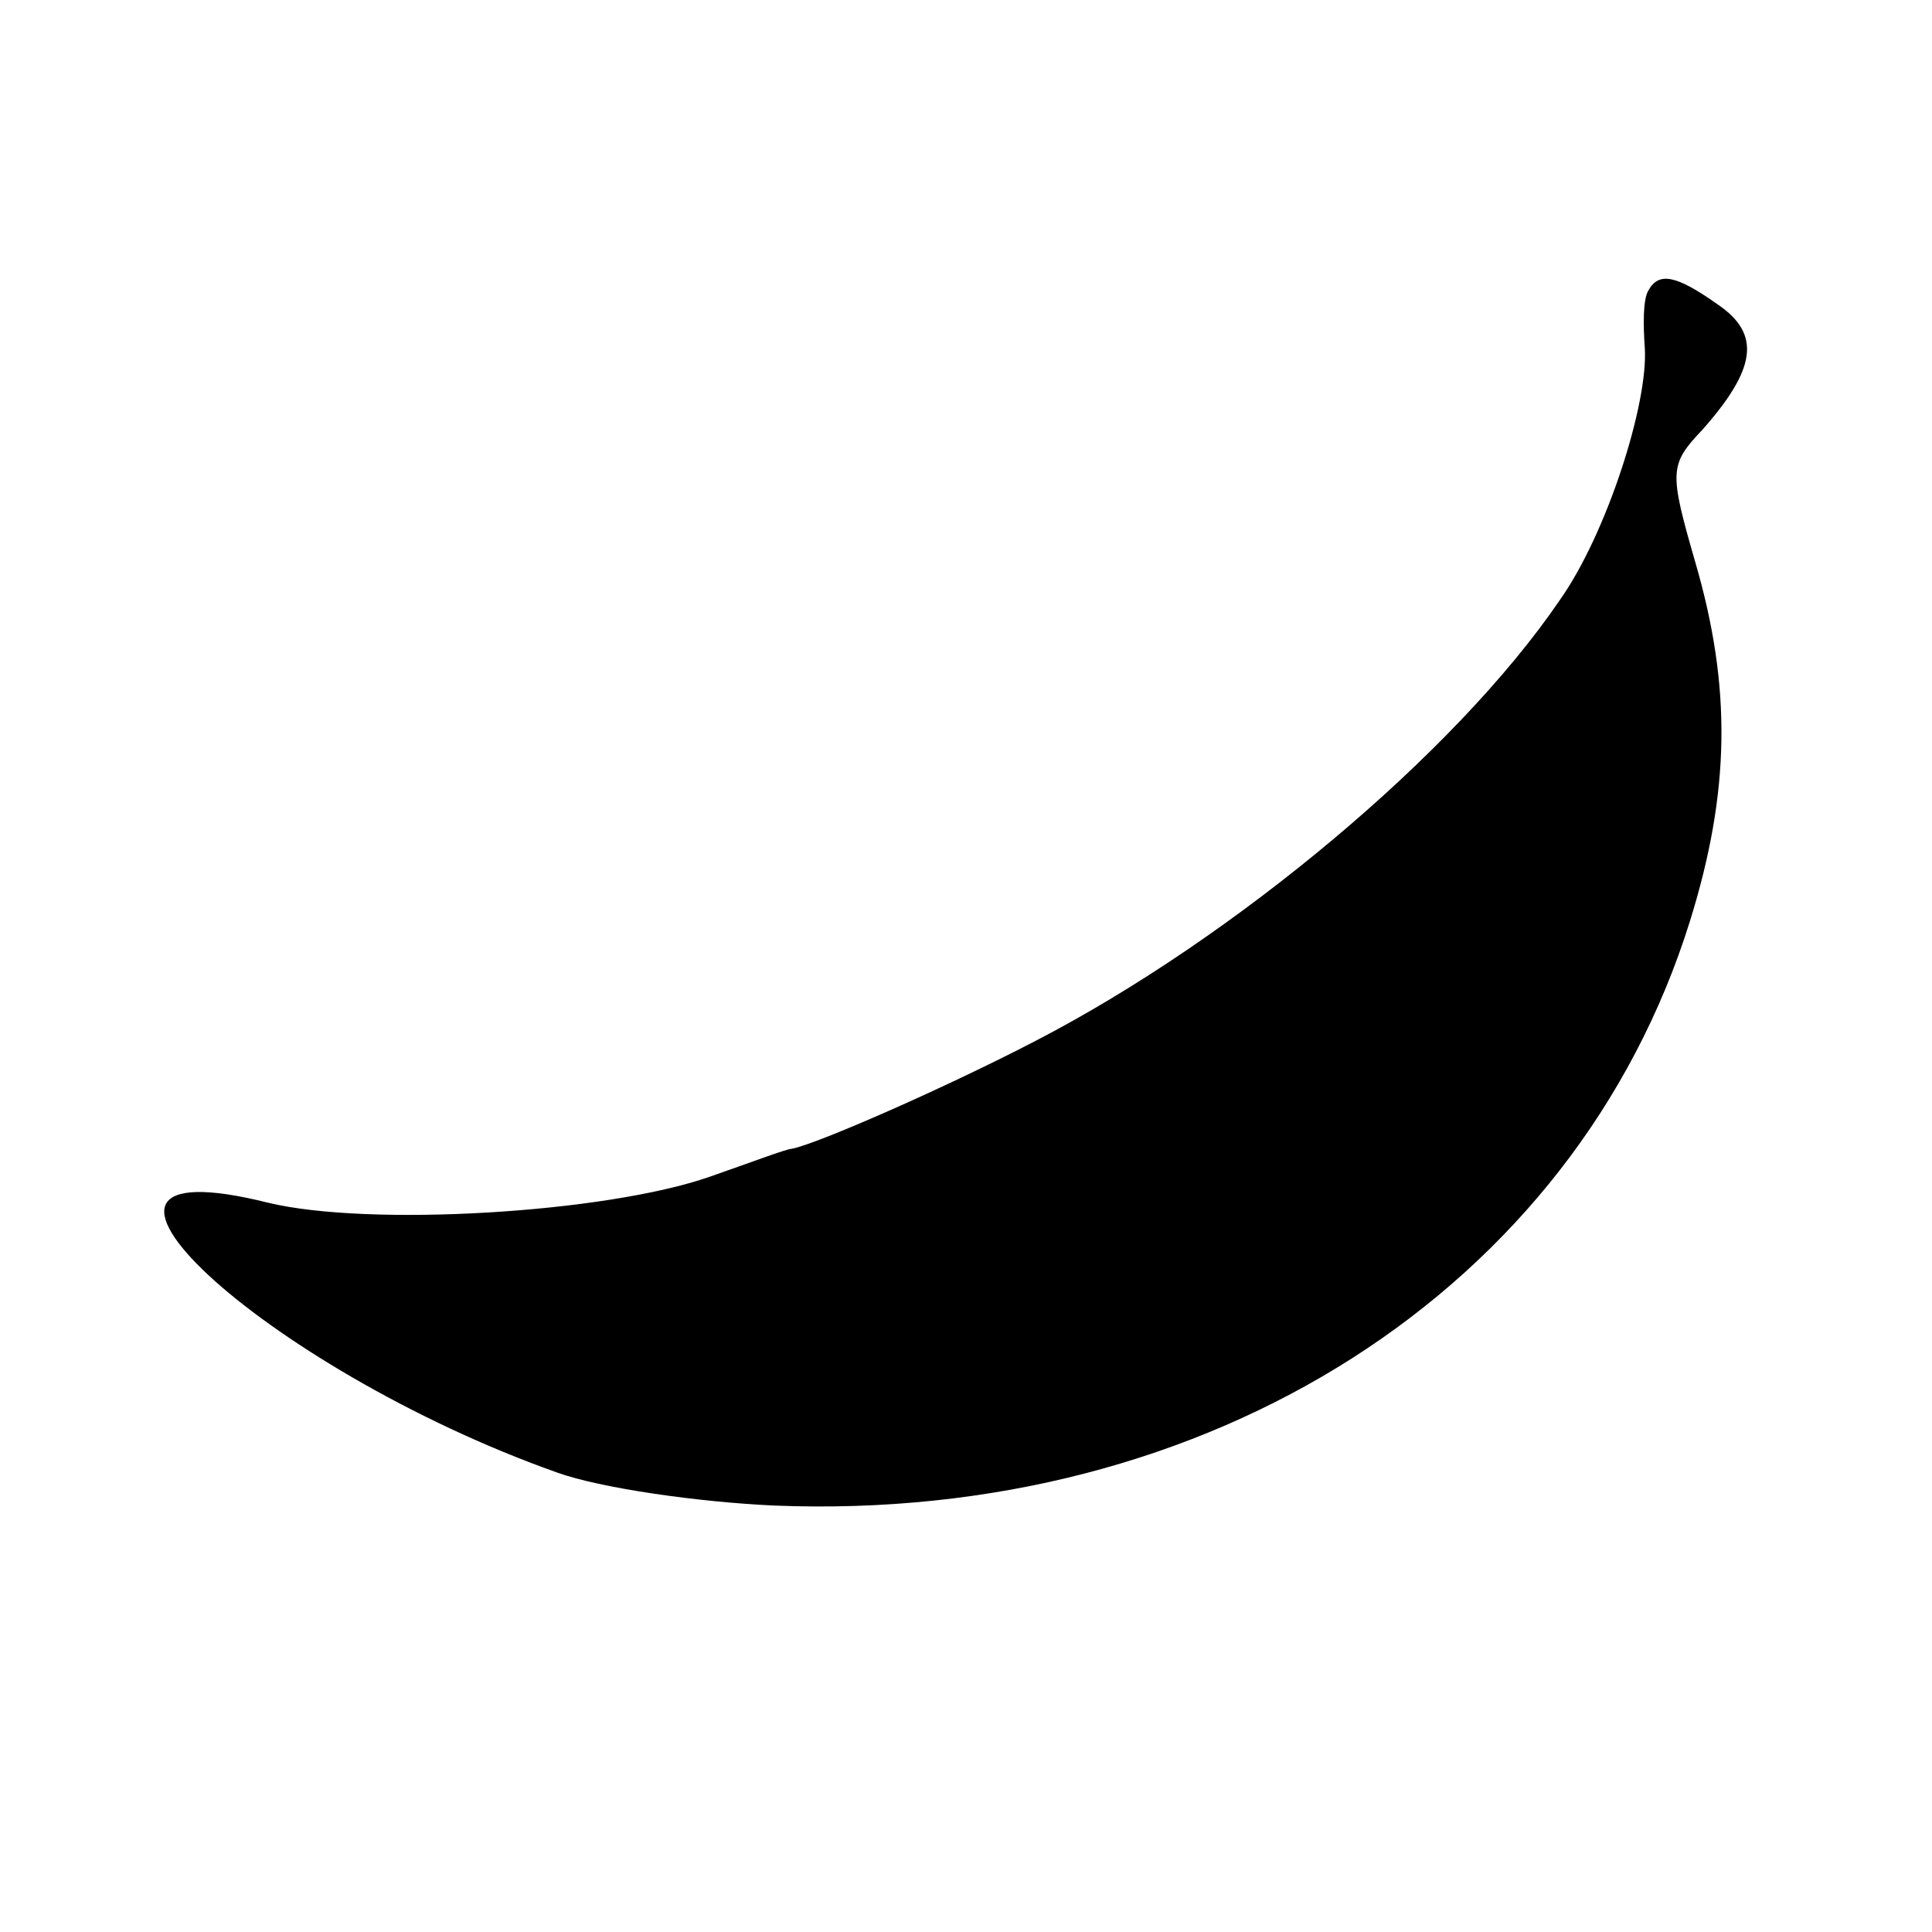 <?xml version="1.0" standalone="no"?>
<!DOCTYPE svg PUBLIC "-//W3C//DTD SVG 20010904//EN"
 "http://www.w3.org/TR/2001/REC-SVG-20010904/DTD/svg10.dtd">
<svg version="1.0" xmlns="http://www.w3.org/2000/svg"
 width="111pt" height="111pt" viewBox="0 0 111 111"
 preserveAspectRatio="xMidYMid meet">
<g transform="translate(0,111) scale(0.1,-0.1)"
fill="#000000" stroke="none">
<path d="M947 943 c-3 -5 -3 -19 -2 -33 2 -32 -22 -107 -49 -145 -60 -88 -187
-194 -301 -253 -52 -27 -125 -59 -140 -62 -3 0 -24 -8 -47 -16 -60 -21 -196
-29 -254 -15 -144 36 -3 -95 166 -155 25 -9 81 -17 125 -19 250 -10 460 124
526 336 23 74 24 134 3 206 -15 52 -15 56 4 76 31 35 34 55 9 72 -24 17 -34
19 -40 8z"/>
</g>
</svg>
